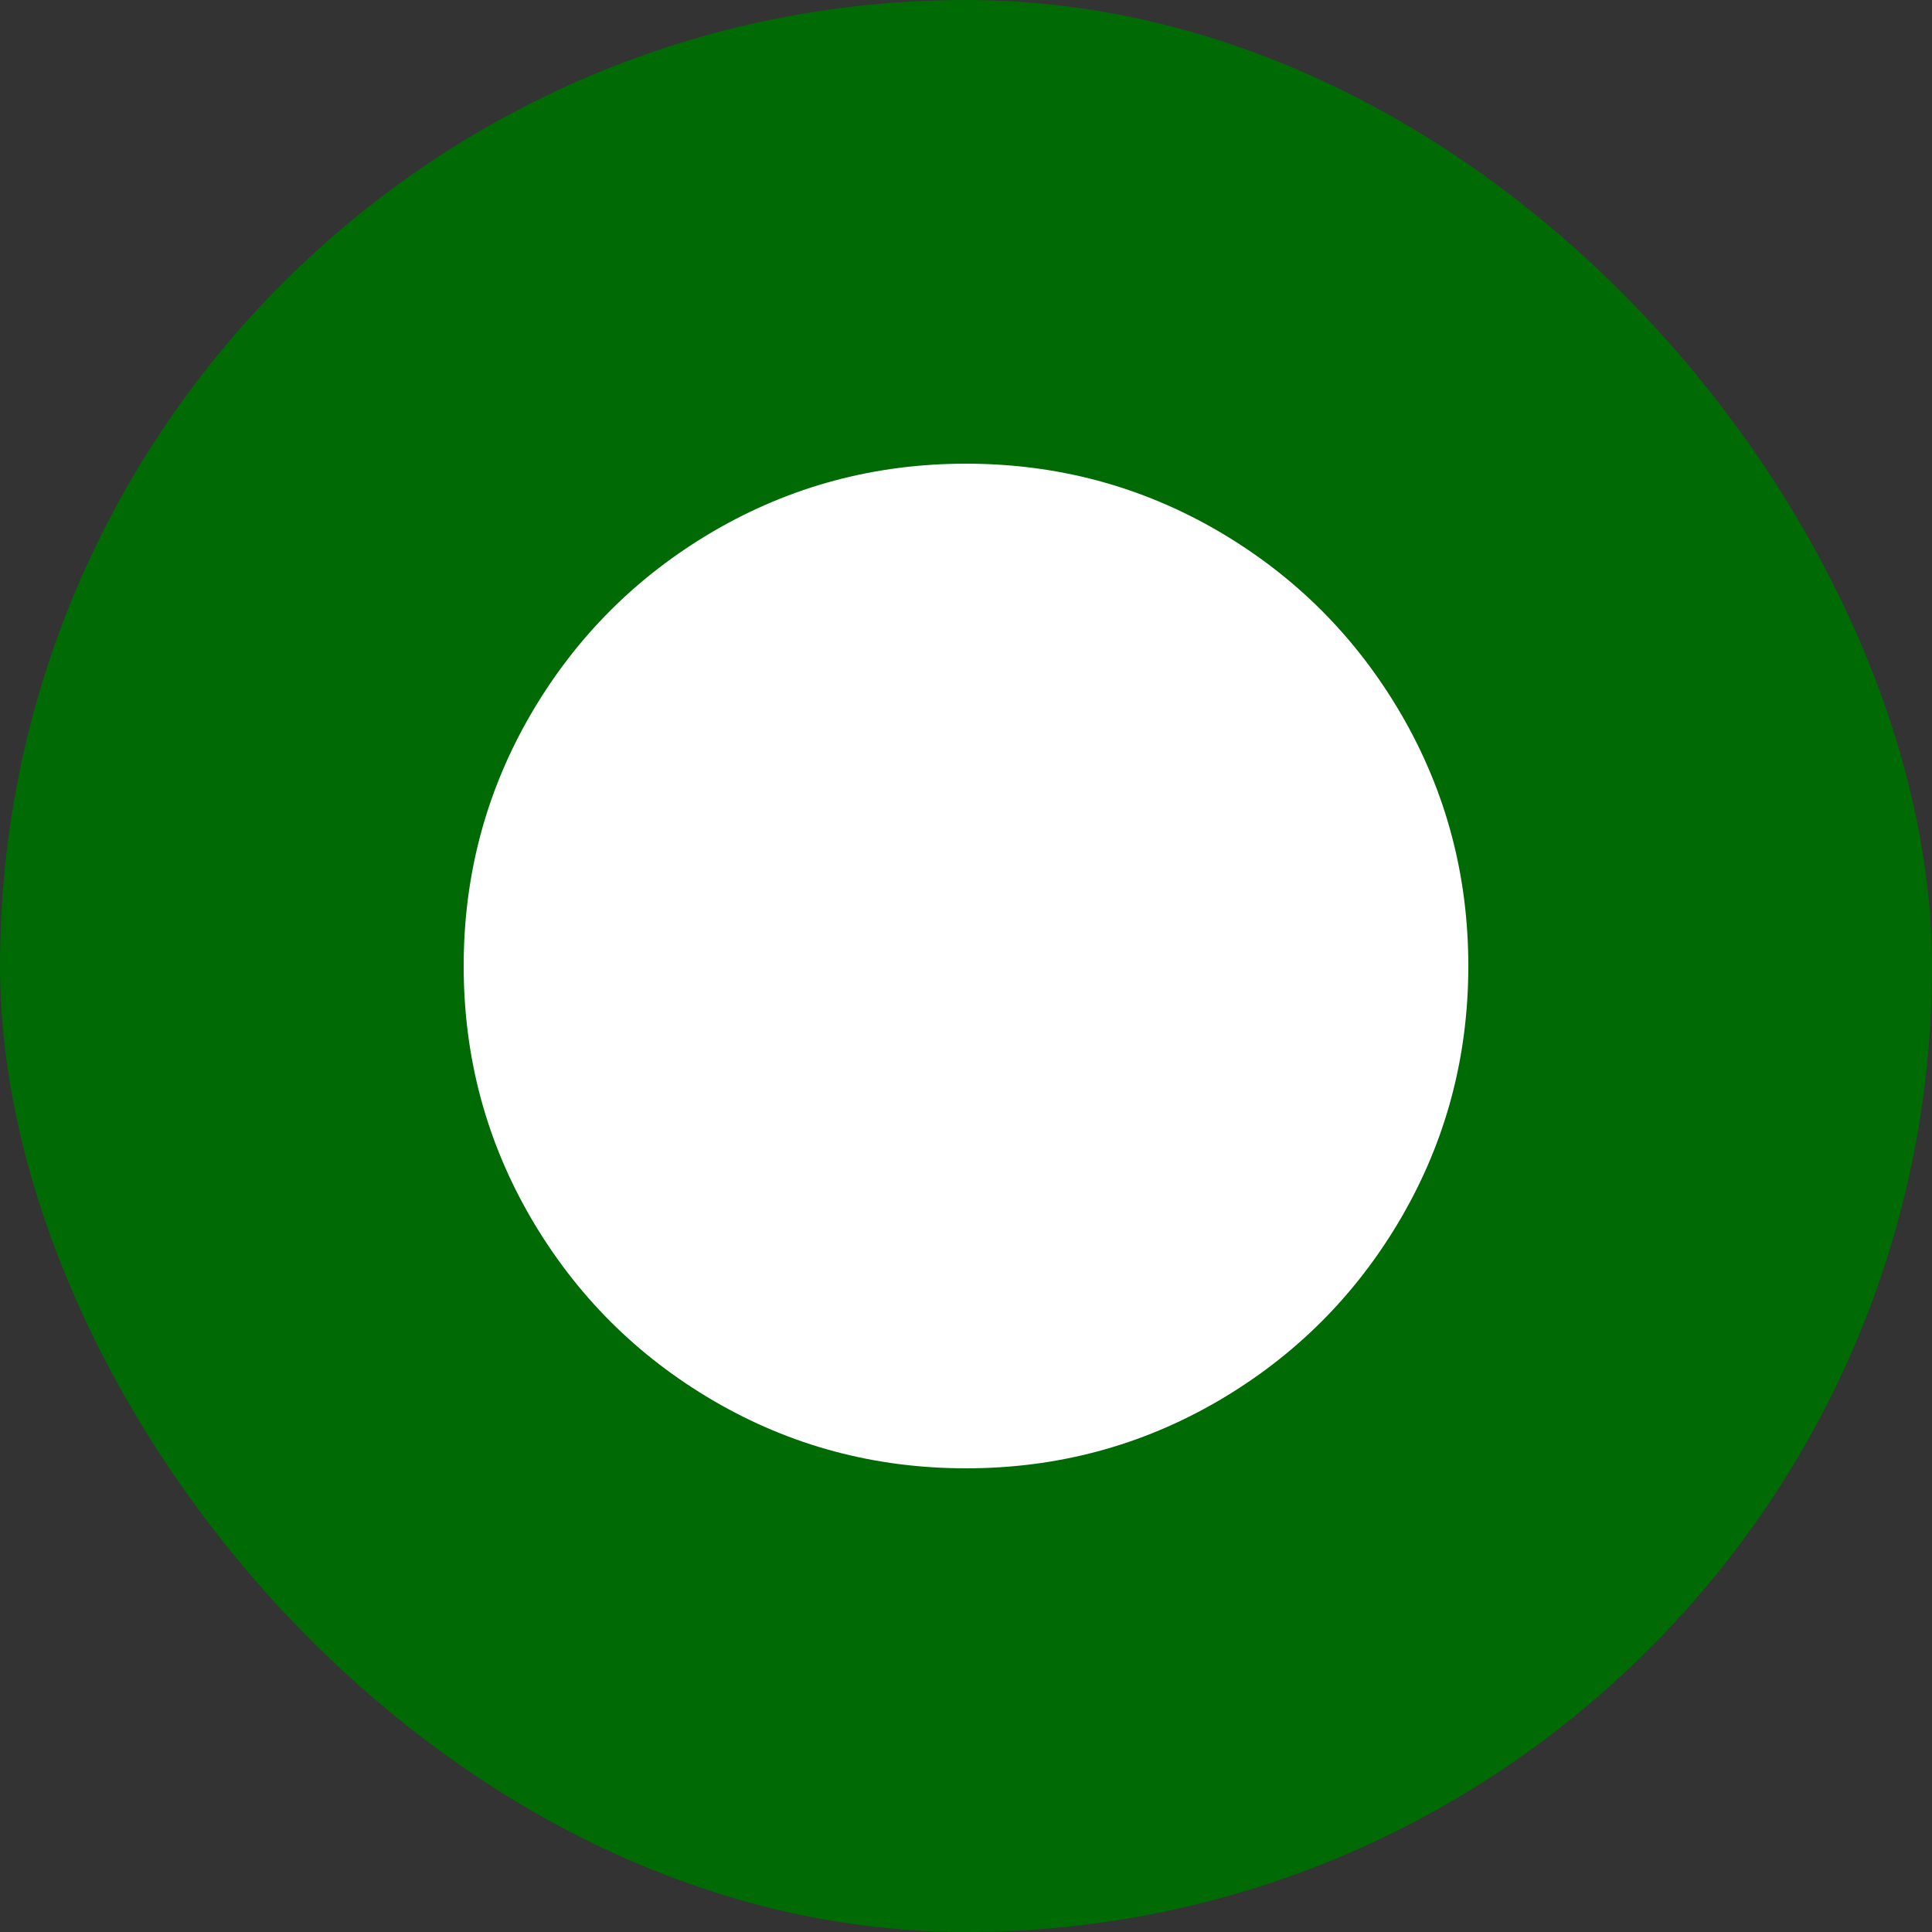 <svg width="14" height="14" viewBox="0 0 14 14" fill="none" xmlns="http://www.w3.org/2000/svg">
<rect x="0" y="0" width="14" height="14" fill="#333333" stroke="none"/>
<rect width="14" height="14" rx="7" fill="#006A05"/>
<path d="M10.64 7C10.64 7.66 10.477 8.269 10.152 8.827C9.826 9.385 9.385 9.826 8.827 10.152C8.269 10.477 7.66 10.64 7 10.64C6.34 10.64 5.731 10.477 5.173 10.152C4.615 9.826 4.174 9.385 3.848 8.827C3.523 8.269 3.36 7.66 3.36 7C3.36 6.34 3.523 5.731 3.848 5.173C4.174 4.615 4.615 4.174 5.173 3.848C5.731 3.523 6.34 3.36 7 3.36C7.66 3.36 8.269 3.523 8.827 3.848C9.385 4.174 9.826 4.615 10.152 5.173C10.477 5.731 10.64 6.34 10.64 7Z" fill="white"/>
</svg>
